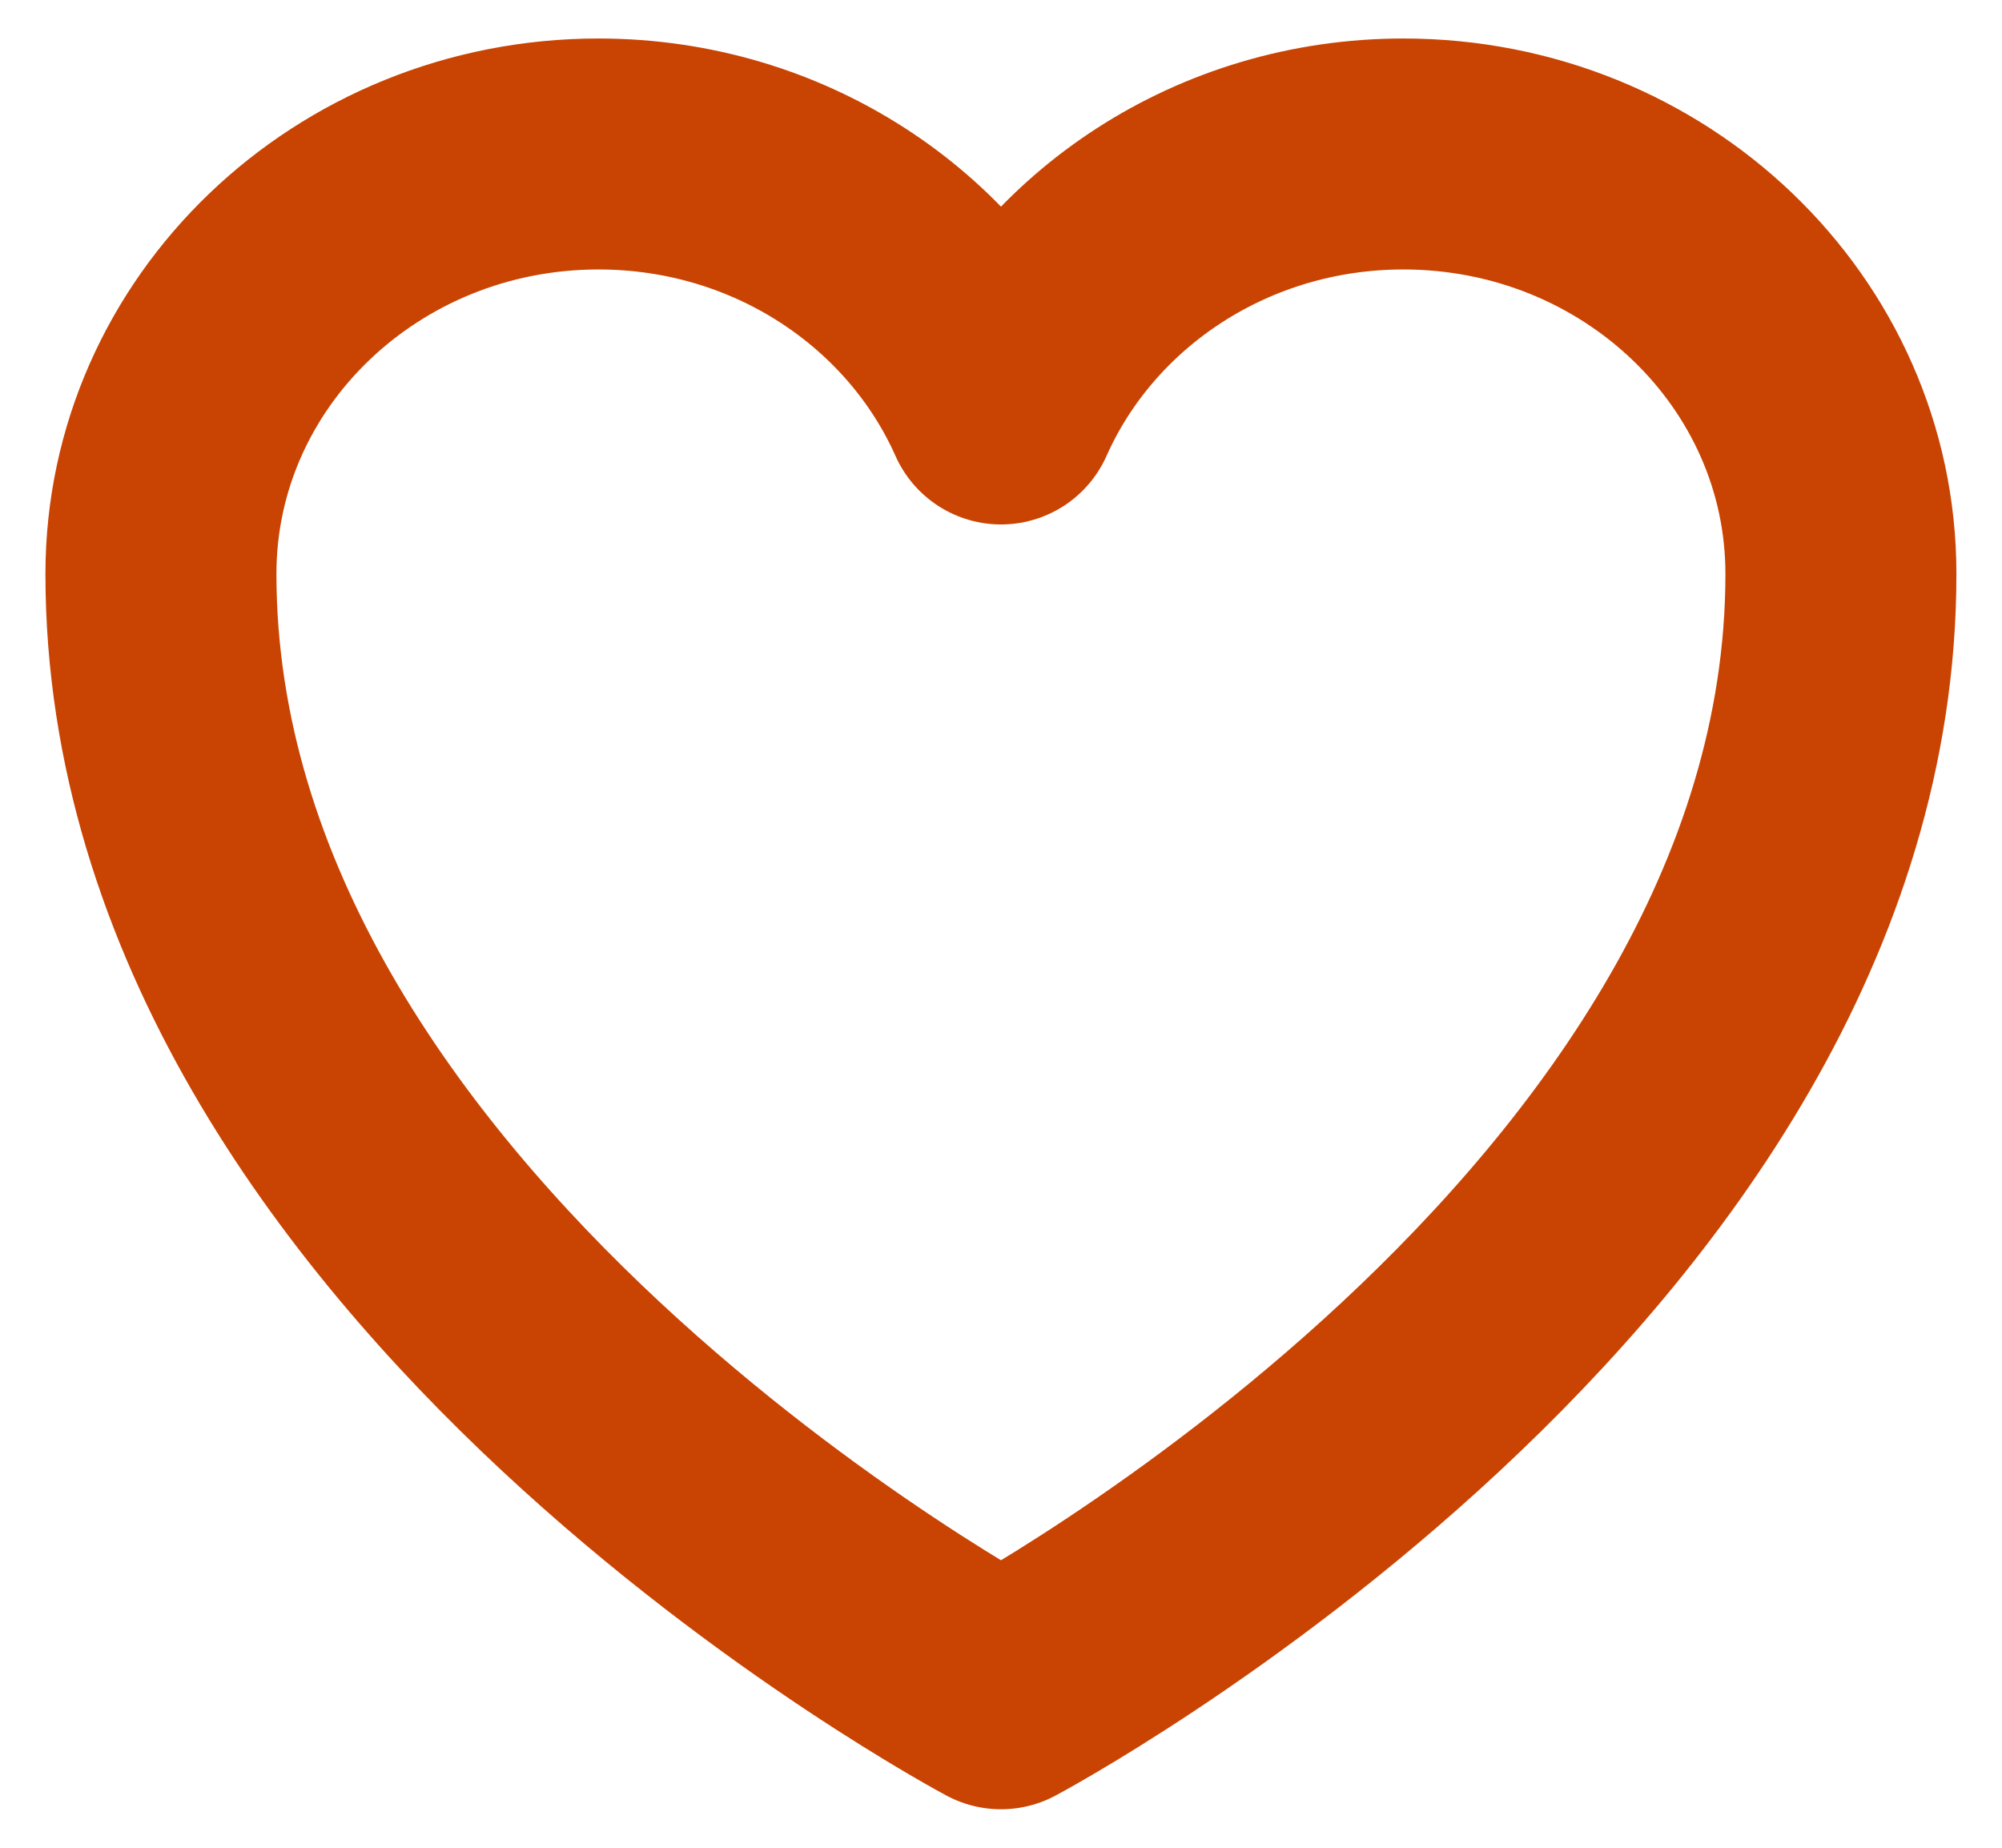 <svg width="13" height="12" viewBox="0 0 13 12" fill="none" xmlns="http://www.w3.org/2000/svg">
<path d="M11.954 3.727C11.954 2.221 10.682 1 9.113 1C7.941 1 6.933 1.682 6.5 2.656C6.067 1.682 5.059 1 3.886 1C2.318 1 1.045 2.221 1.045 3.727C1.045 8.103 6.5 11 6.5 11C6.5 11 11.954 8.103 11.954 3.727Z" stroke="#C94403" stroke-width="1.5" stroke-linecap="round" stroke-linejoin="round"/>
</svg>
